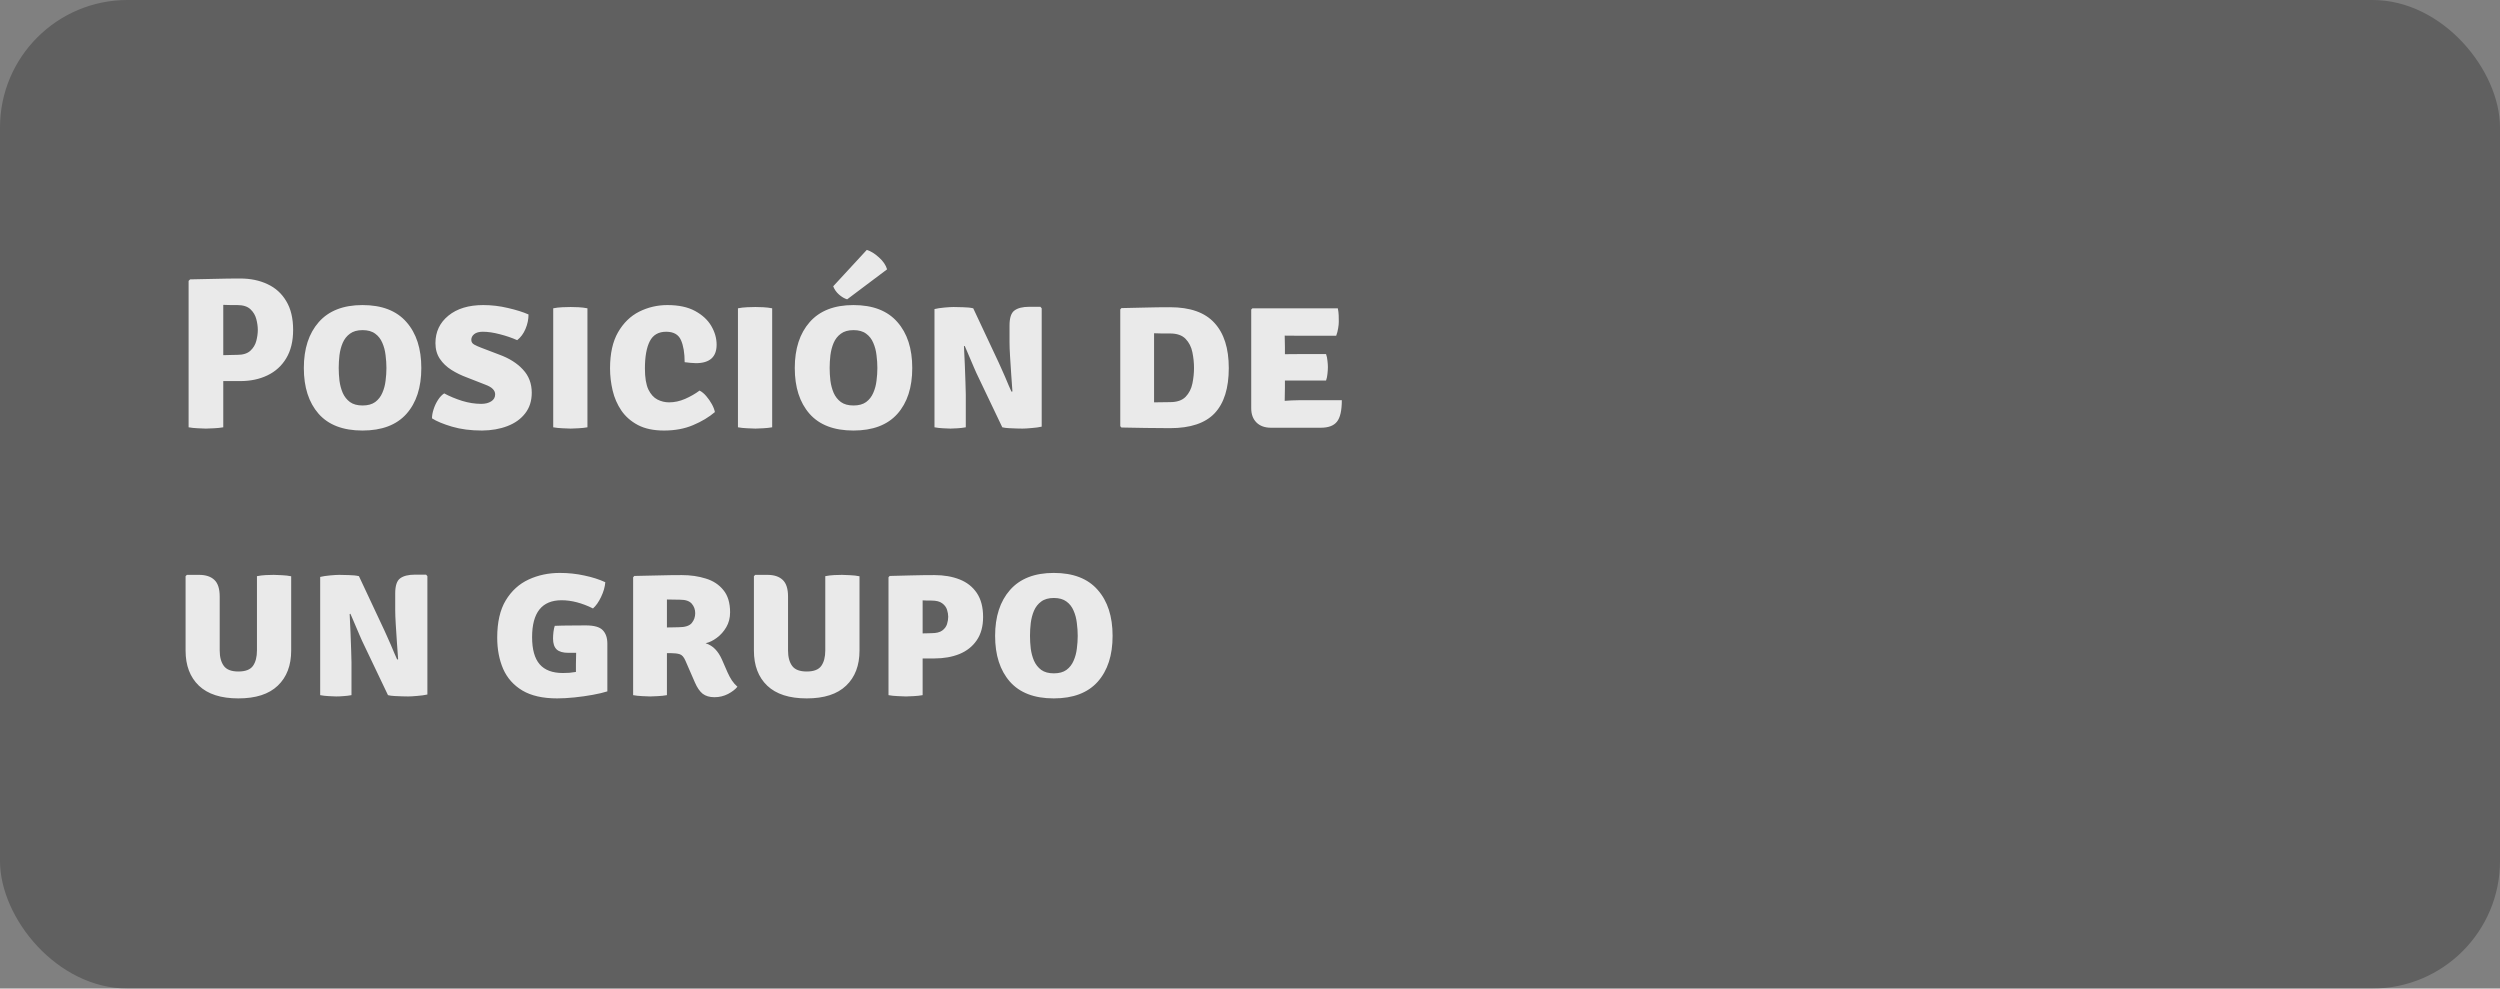 <svg width="392" height="155" viewBox="0 0 392 155" fill="none" xmlns="http://www.w3.org/2000/svg">
<rect x="0" y="0" width="392" height="155" fill="#808080" stroke="none"/>
<rect width="392" height="155" rx="20" fill="black" fill-opacity="0.25"/>
<path d="M45.962 51.729C45.962 53.501 45.6 54.985 44.878 56.182C44.167 57.367 43.185 58.258 41.932 58.857C40.691 59.455 39.269 59.754 37.666 59.754H35.008V67C34.556 67.079 34.077 67.13 33.569 67.152C33.072 67.186 32.643 67.203 32.282 67.203C31.955 67.203 31.532 67.186 31.012 67.152C30.493 67.13 30.014 67.079 29.573 67V44.043L29.81 43.806C31.255 43.772 32.604 43.744 33.857 43.721C35.121 43.687 36.391 43.67 37.666 43.67C39.269 43.67 40.691 43.964 41.932 44.551C43.185 45.126 44.167 46.012 44.878 47.209C45.6 48.394 45.962 49.901 45.962 51.729ZM35.008 47.801V55.691C35.482 55.679 35.922 55.668 36.328 55.657C36.746 55.646 37.039 55.64 37.209 55.64C38.112 55.64 38.795 55.425 39.257 54.997C39.72 54.568 40.031 54.054 40.188 53.456C40.346 52.846 40.425 52.271 40.425 51.729C40.425 51.199 40.346 50.634 40.188 50.036C40.031 49.427 39.72 48.907 39.257 48.478C38.795 48.05 38.112 47.835 37.209 47.835C36.87 47.835 36.532 47.835 36.193 47.835C35.854 47.824 35.459 47.813 35.008 47.801ZM47.642 57.705C47.642 54.681 48.421 52.282 49.978 50.51C51.547 48.727 53.833 47.835 56.835 47.835C59.882 47.835 62.179 48.721 63.726 50.493C65.283 52.254 66.062 54.658 66.062 57.705C66.062 60.753 65.283 63.151 63.726 64.901C62.168 66.639 59.871 67.508 56.835 67.508C53.788 67.508 51.491 66.627 49.944 64.867C48.41 63.106 47.642 60.719 47.642 57.705ZM53.11 57.705C53.11 58.349 53.15 59.015 53.229 59.703C53.319 60.38 53.489 61.012 53.737 61.599C53.996 62.186 54.374 62.666 54.871 63.038C55.368 63.4 56.028 63.58 56.852 63.58C57.676 63.58 58.336 63.4 58.833 63.038C59.329 62.666 59.702 62.186 59.95 61.599C60.21 61.012 60.379 60.38 60.458 59.703C60.548 59.015 60.593 58.349 60.593 57.705C60.593 57.051 60.548 56.379 60.458 55.691C60.379 54.991 60.21 54.348 59.95 53.761C59.702 53.163 59.329 52.683 58.833 52.322C58.336 51.949 57.676 51.763 56.852 51.763C56.028 51.763 55.368 51.949 54.871 52.322C54.374 52.683 53.996 53.163 53.737 53.761C53.489 54.348 53.319 54.991 53.229 55.691C53.15 56.379 53.11 57.051 53.11 57.705ZM67.736 65.595C67.736 65.166 67.821 64.692 67.99 64.173C68.159 63.642 68.391 63.151 68.684 62.7C68.978 62.248 69.299 61.91 69.649 61.684C70.484 62.135 71.416 62.525 72.443 62.852C73.47 63.168 74.474 63.326 75.456 63.326C76.088 63.326 76.608 63.196 77.014 62.937C77.431 62.677 77.64 62.31 77.64 61.836C77.64 61.532 77.522 61.255 77.285 61.007C77.048 60.747 76.636 60.51 76.049 60.296L73.238 59.195C72.369 58.879 71.557 58.484 70.8 58.01C70.044 57.536 69.435 56.955 68.972 56.266C68.509 55.578 68.278 54.754 68.278 53.794C68.278 52.034 68.955 50.6 70.309 49.494C71.664 48.388 73.487 47.835 75.778 47.835C77.076 47.835 78.363 47.987 79.638 48.292C80.925 48.586 82.002 48.924 82.872 49.308C82.872 50.076 82.714 50.832 82.398 51.577C82.082 52.322 81.647 52.908 81.094 53.337C80.259 52.965 79.35 52.655 78.368 52.406C77.386 52.147 76.5 52.017 75.71 52.017C75.123 52.017 74.672 52.141 74.356 52.389C74.051 52.638 73.899 52.937 73.899 53.287C73.899 53.614 74.051 53.862 74.356 54.032C74.66 54.201 75.039 54.37 75.49 54.539L78.284 55.606C79.841 56.17 81.077 56.949 81.991 57.942C82.917 58.924 83.379 60.138 83.379 61.582C83.379 62.858 83.035 63.936 82.347 64.816C81.67 65.696 80.738 66.362 79.553 66.814C78.379 67.265 77.053 67.497 75.575 67.508C73.814 67.508 72.245 67.305 70.868 66.898C69.502 66.492 68.459 66.058 67.736 65.595ZM86.744 48.343C87.173 48.253 87.658 48.196 88.2 48.174C88.742 48.151 89.171 48.14 89.487 48.14C89.825 48.14 90.231 48.151 90.706 48.174C91.191 48.196 91.659 48.253 92.111 48.343V67C91.659 67.079 91.191 67.13 90.706 67.152C90.231 67.186 89.825 67.203 89.487 67.203C89.171 67.203 88.742 67.186 88.2 67.152C87.658 67.13 87.173 67.079 86.744 67V48.343ZM107.353 56.791C107.353 55.358 107.161 54.206 106.778 53.337C106.394 52.457 105.621 52.017 104.458 52.017C103.251 52.017 102.393 52.514 101.885 53.507C101.377 54.5 101.123 55.928 101.123 57.79C101.123 59.212 101.304 60.307 101.665 61.075C102.037 61.831 102.511 62.355 103.087 62.649C103.663 62.942 104.272 63.089 104.915 63.089C105.751 63.089 106.586 62.909 107.421 62.547C108.268 62.175 109.024 61.74 109.69 61.244C110.051 61.424 110.401 61.712 110.739 62.107C111.078 62.502 111.371 62.925 111.62 63.377C111.868 63.828 112.026 64.24 112.094 64.613C111.157 65.414 110.017 66.097 108.674 66.661C107.342 67.226 105.824 67.508 104.12 67.508C102.483 67.508 101.117 67.22 100.023 66.644C98.939 66.069 98.076 65.313 97.432 64.376C96.789 63.428 96.332 62.378 96.061 61.227C95.79 60.076 95.655 58.919 95.655 57.756C95.655 55.442 96.072 53.557 96.907 52.102C97.754 50.634 98.86 49.556 100.226 48.868C101.603 48.179 103.076 47.835 104.644 47.835C106.405 47.835 107.856 48.145 108.996 48.766C110.135 49.387 110.982 50.172 111.535 51.12C112.088 52.068 112.365 53.044 112.365 54.048C112.365 55.978 111.281 56.944 109.114 56.944C108.854 56.944 108.572 56.927 108.268 56.893C107.963 56.859 107.658 56.825 107.353 56.791ZM115.71 48.343C116.139 48.253 116.624 48.196 117.166 48.174C117.708 48.151 118.137 48.14 118.453 48.14C118.791 48.14 119.198 48.151 119.672 48.174C120.157 48.196 120.625 48.253 121.077 48.343V67C120.625 67.079 120.157 67.13 119.672 67.152C119.198 67.186 118.791 67.203 118.453 67.203C118.137 67.203 117.708 67.186 117.166 67.152C116.624 67.13 116.139 67.079 115.71 67V48.343ZM124.621 57.705C124.621 54.681 125.4 52.282 126.957 50.51C128.526 48.727 130.812 47.835 133.814 47.835C136.861 47.835 139.158 48.721 140.704 50.493C142.262 52.254 143.041 54.658 143.041 57.705C143.041 60.753 142.262 63.151 140.704 64.901C139.147 66.639 136.85 67.508 133.814 67.508C130.767 67.508 128.47 66.627 126.923 64.867C125.388 63.106 124.621 60.719 124.621 57.705ZM130.089 57.705C130.089 58.349 130.129 59.015 130.208 59.703C130.298 60.38 130.467 61.012 130.716 61.599C130.975 62.186 131.353 62.666 131.85 63.038C132.347 63.4 133.007 63.58 133.831 63.58C134.655 63.58 135.315 63.4 135.812 63.038C136.308 62.666 136.681 62.186 136.929 61.599C137.189 61.012 137.358 60.38 137.437 59.703C137.527 59.015 137.572 58.349 137.572 57.705C137.572 57.051 137.527 56.379 137.437 55.691C137.358 54.991 137.189 54.348 136.929 53.761C136.681 53.163 136.308 52.683 135.812 52.322C135.315 51.949 134.655 51.763 133.831 51.763C133.007 51.763 132.347 51.949 131.85 52.322C131.353 52.683 130.975 53.163 130.716 53.761C130.467 54.348 130.298 54.991 130.208 55.691C130.129 56.379 130.089 57.051 130.089 57.705ZM135.913 39.184C136.534 39.376 137.166 39.765 137.809 40.352C138.464 40.928 138.893 41.554 139.096 42.231L132.832 46.938C132.392 46.802 131.963 46.548 131.545 46.176C131.128 45.804 130.829 45.375 130.648 44.889L135.913 39.184ZM153.095 58.484C153.016 58.304 152.892 58.021 152.723 57.638C152.554 57.243 152.373 56.819 152.181 56.368C151.989 55.916 151.809 55.493 151.639 55.098C151.481 54.703 151.357 54.415 151.267 54.235L151.148 54.285C151.194 55.177 151.239 56.142 151.284 57.181C151.329 58.208 151.363 59.15 151.385 60.008C151.419 60.854 151.436 61.469 151.436 61.853V67C150.996 67.079 150.573 67.13 150.167 67.152C149.76 67.186 149.382 67.203 149.032 67.203C148.716 67.203 148.321 67.186 147.847 67.152C147.384 67.13 146.944 67.079 146.527 67V48.462C146.944 48.36 147.463 48.281 148.084 48.224C148.705 48.168 149.185 48.14 149.523 48.14C149.873 48.14 150.37 48.151 151.013 48.174C151.656 48.185 152.187 48.242 152.604 48.343L156.583 56.825C156.662 56.983 156.792 57.271 156.972 57.688C157.164 58.106 157.367 58.563 157.582 59.06C157.796 59.556 157.994 60.025 158.174 60.465C158.366 60.894 158.507 61.21 158.598 61.413L158.75 61.379C158.705 60.634 158.643 59.765 158.564 58.772C158.496 57.779 158.434 56.819 158.378 55.894C158.321 54.968 158.293 54.229 158.293 53.676V51.035C158.293 49.839 158.553 49.054 159.072 48.682C159.591 48.298 160.364 48.106 161.391 48.106H163.135L163.338 48.343V66.898C162.898 67 162.367 67.073 161.747 67.118C161.126 67.175 160.652 67.203 160.325 67.203C160.099 67.203 159.788 67.198 159.393 67.186C158.998 67.175 158.592 67.158 158.174 67.135C157.768 67.113 157.43 67.068 157.159 67L153.095 58.484ZM192.673 57.705C192.673 60.866 191.934 63.23 190.455 64.799C188.977 66.357 186.646 67.135 183.463 67.135C182.12 67.135 180.844 67.124 179.637 67.102C178.44 67.09 177.176 67.068 175.844 67.034L175.658 66.831V48.512L175.844 48.309C177.188 48.275 178.457 48.247 179.654 48.224C180.85 48.191 182.12 48.174 183.463 48.174C186.612 48.174 188.931 48.992 190.421 50.629C191.922 52.254 192.673 54.613 192.673 57.705ZM187.221 57.705C187.221 56.882 187.137 56.057 186.967 55.234C186.798 54.398 186.443 53.699 185.901 53.134C185.359 52.57 184.546 52.288 183.463 52.288C182.966 52.288 182.537 52.288 182.176 52.288C181.826 52.276 181.42 52.265 180.957 52.254V63.089C181.443 63.089 181.855 63.084 182.193 63.072C182.543 63.061 182.966 63.055 183.463 63.055C184.546 63.055 185.359 62.779 185.901 62.226C186.443 61.661 186.798 60.967 186.967 60.143C187.137 59.319 187.221 58.507 187.221 57.705ZM210.397 62.751C210.397 64.365 210.143 65.488 209.635 66.12C209.138 66.752 208.292 67.068 207.095 67.068H199.291C198.331 67.068 197.575 66.797 197.022 66.255C196.469 65.702 196.193 64.963 196.193 64.037V48.529L196.379 48.343H209.77C209.849 48.727 209.895 49.094 209.906 49.444C209.917 49.793 209.923 50.126 209.923 50.442C209.923 50.747 209.889 51.091 209.821 51.475C209.765 51.859 209.663 52.248 209.516 52.643H203.591C203.117 52.643 202.4 52.638 201.441 52.626C201.452 52.976 201.458 53.275 201.458 53.524C201.469 53.772 201.475 54.071 201.475 54.421V55.538C202.412 55.527 203.117 55.521 203.591 55.521H207.925C208.038 55.826 208.111 56.176 208.145 56.571C208.19 56.955 208.213 57.282 208.213 57.553C208.213 57.869 208.19 58.225 208.145 58.62C208.111 59.003 208.038 59.353 207.925 59.669H203.591C203.377 59.669 203.077 59.669 202.694 59.669C202.31 59.669 201.904 59.669 201.475 59.669V60.77C201.475 61.187 201.469 61.532 201.458 61.803C201.446 62.073 201.441 62.412 201.441 62.818V62.852C201.836 62.83 202.203 62.807 202.541 62.784C202.88 62.762 203.292 62.751 203.777 62.751H210.397ZM45.657 102.008C45.657 104.344 44.957 106.178 43.558 107.51C42.169 108.842 40.109 109.508 37.378 109.508C34.647 109.508 32.581 108.842 31.182 107.51C29.794 106.178 29.099 104.344 29.099 102.008V90.343L29.302 90.14H31.233C32.26 90.14 33.05 90.4 33.603 90.919C34.167 91.438 34.449 92.313 34.449 93.543V101.991C34.449 103.018 34.664 103.825 35.093 104.412C35.522 104.999 36.283 105.292 37.378 105.292C38.484 105.292 39.246 104.999 39.664 104.412C40.081 103.825 40.29 103.018 40.29 101.991V90.343C40.742 90.253 41.204 90.196 41.678 90.174C42.152 90.151 42.564 90.14 42.914 90.14C43.23 90.14 43.659 90.157 44.201 90.191C44.743 90.213 45.228 90.27 45.657 90.36V102.008ZM56.773 100.484C56.694 100.304 56.569 100.021 56.4 99.638C56.231 99.243 56.05 98.819 55.858 98.368C55.666 97.916 55.486 97.493 55.317 97.098C55.159 96.703 55.034 96.415 54.944 96.235L54.826 96.285C54.871 97.177 54.916 98.142 54.961 99.181C55.006 100.208 55.04 101.15 55.063 102.008C55.096 102.854 55.113 103.47 55.113 103.853V109C54.673 109.079 54.25 109.13 53.844 109.152C53.437 109.186 53.059 109.203 52.709 109.203C52.393 109.203 51.998 109.186 51.524 109.152C51.062 109.13 50.621 109.079 50.204 109V90.462C50.621 90.36 51.141 90.281 51.761 90.225C52.382 90.168 52.862 90.14 53.2 90.14C53.55 90.14 54.047 90.151 54.69 90.174C55.334 90.185 55.864 90.242 56.282 90.343L60.26 98.825C60.339 98.983 60.469 99.271 60.65 99.689C60.841 100.106 61.045 100.563 61.259 101.06C61.474 101.556 61.671 102.025 61.852 102.465C62.044 102.894 62.185 103.21 62.275 103.413L62.427 103.379C62.382 102.634 62.32 101.765 62.241 100.772C62.173 99.779 62.111 98.819 62.055 97.894C61.998 96.968 61.97 96.229 61.97 95.676V93.035C61.97 91.839 62.23 91.054 62.749 90.682C63.268 90.298 64.041 90.106 65.068 90.106H66.812L67.015 90.343V108.898C66.575 109 66.045 109.073 65.424 109.119C64.803 109.175 64.329 109.203 64.002 109.203C63.776 109.203 63.466 109.198 63.071 109.186C62.675 109.175 62.269 109.158 61.852 109.135C61.445 109.113 61.107 109.068 60.836 109L56.773 100.484ZM90.306 104.056C90.306 103.492 90.317 102.928 90.34 102.363C90.137 102.363 89.928 102.363 89.713 102.363C89.51 102.363 89.313 102.363 89.121 102.363C88.286 102.363 87.676 102.188 87.293 101.839C86.909 101.477 86.717 100.907 86.717 100.129C86.717 99.824 86.739 99.468 86.785 99.062C86.841 98.656 86.909 98.345 86.988 98.131C87.8 98.097 88.607 98.08 89.409 98.08C90.21 98.069 91.023 98.063 91.847 98.063C93.145 98.063 94.031 98.311 94.505 98.808C94.99 99.305 95.233 100.01 95.233 100.924V108.407C94.635 108.599 93.873 108.78 92.947 108.949C92.022 109.119 91.062 109.254 90.069 109.356C89.076 109.457 88.173 109.508 87.36 109.508C85.114 109.508 83.297 109.096 81.909 108.272C80.532 107.448 79.527 106.319 78.895 104.886C78.274 103.441 77.964 101.805 77.964 99.976C77.964 97.561 78.41 95.614 79.302 94.135C80.204 92.646 81.401 91.556 82.891 90.868C84.38 90.179 86.011 89.835 87.784 89.835C89.115 89.835 90.396 89.971 91.627 90.242C92.868 90.501 93.963 90.851 94.911 91.291C94.855 92.025 94.635 92.792 94.251 93.594C93.878 94.384 93.455 94.987 92.981 95.405C91.254 94.547 89.612 94.118 88.054 94.118C84.973 94.118 83.432 96.049 83.432 99.909C83.432 101.827 83.828 103.244 84.618 104.158C85.408 105.072 86.621 105.529 88.257 105.529C88.596 105.529 88.94 105.518 89.29 105.495C89.64 105.462 89.979 105.416 90.306 105.36V104.056ZM114.478 96.015C114.478 96.884 114.28 97.657 113.885 98.334C113.49 99.011 112.993 99.57 112.395 100.01C111.808 100.45 111.221 100.732 110.635 100.857C111.244 101.06 111.746 101.37 112.141 101.788C112.548 102.205 112.898 102.742 113.191 103.396L114.071 105.411C114.275 105.874 114.506 106.302 114.765 106.698C115.025 107.081 115.313 107.409 115.629 107.679C115.302 108.086 114.811 108.464 114.156 108.814C113.501 109.152 112.79 109.322 112.023 109.322C111.267 109.322 110.651 109.141 110.177 108.78C109.715 108.407 109.308 107.815 108.958 107.002L107.469 103.582C107.232 103.029 106.938 102.696 106.588 102.584C106.238 102.471 105.787 102.414 105.234 102.414H104.574V109C104.122 109.079 103.654 109.13 103.168 109.152C102.694 109.186 102.288 109.203 101.949 109.203C101.633 109.203 101.216 109.186 100.697 109.152C100.177 109.13 99.703 109.079 99.275 109V90.512L99.461 90.309C100.826 90.275 102.107 90.247 103.304 90.225C104.512 90.191 105.714 90.174 106.91 90.174C108.264 90.174 109.517 90.354 110.668 90.716C111.82 91.065 112.74 91.669 113.428 92.527C114.128 93.374 114.478 94.536 114.478 96.015ZM104.574 94V98.385C104.969 98.374 105.33 98.368 105.657 98.368C105.996 98.357 106.244 98.351 106.402 98.351C107.418 98.351 108.106 98.131 108.468 97.691C108.829 97.251 109.009 96.737 109.009 96.15C109.009 95.575 108.829 95.078 108.468 94.66C108.106 94.243 107.502 94.034 106.656 94.034C106.25 94.034 105.9 94.028 105.606 94.017C105.313 94.006 104.969 94 104.574 94ZM134.771 102.008C134.771 104.344 134.072 106.178 132.672 107.51C131.284 108.842 129.224 109.508 126.492 109.508C123.761 109.508 121.696 108.842 120.296 107.51C118.908 106.178 118.214 104.344 118.214 102.008V90.343L118.417 90.14H120.347C121.374 90.14 122.164 90.4 122.717 90.919C123.281 91.438 123.564 92.313 123.564 93.543V101.991C123.564 103.018 123.778 103.825 124.207 104.412C124.636 104.999 125.398 105.292 126.492 105.292C127.599 105.292 128.36 104.999 128.778 104.412C129.196 103.825 129.404 103.018 129.404 101.991V90.343C129.856 90.253 130.319 90.196 130.793 90.174C131.267 90.151 131.679 90.14 132.029 90.14C132.345 90.14 132.774 90.157 133.315 90.191C133.857 90.213 134.342 90.27 134.771 90.36V102.008ZM154.149 96.743C154.149 98.21 153.816 99.429 153.15 100.4C152.495 101.359 151.592 102.076 150.441 102.55C149.29 103.012 147.981 103.244 146.513 103.244H144.668V109C144.216 109.079 143.754 109.13 143.28 109.152C142.806 109.186 142.399 109.203 142.061 109.203C141.745 109.203 141.316 109.186 140.774 109.152C140.232 109.13 139.747 109.079 139.318 109V90.512L139.504 90.309C140.419 90.287 141.519 90.258 142.806 90.225C144.092 90.191 145.328 90.174 146.513 90.174C147.992 90.174 149.307 90.4 150.458 90.851C151.609 91.302 152.512 92.013 153.167 92.984C153.821 93.955 154.149 95.208 154.149 96.743ZM144.668 94.135V99.316C144.973 99.305 145.249 99.299 145.498 99.299C145.746 99.288 145.932 99.282 146.056 99.282C146.801 99.282 147.36 99.147 147.732 98.876C148.116 98.594 148.37 98.255 148.494 97.86C148.618 97.454 148.68 97.07 148.68 96.709C148.68 96.37 148.618 96.003 148.494 95.608C148.37 95.213 148.116 94.875 147.732 94.593C147.36 94.31 146.801 94.169 146.056 94.169C145.774 94.169 145.571 94.169 145.447 94.169C145.323 94.158 145.063 94.147 144.668 94.135ZM156.034 99.705C156.034 96.681 156.813 94.282 158.37 92.51C159.939 90.727 162.225 89.835 165.227 89.835C168.275 89.835 170.571 90.721 172.118 92.493C173.675 94.254 174.454 96.658 174.454 99.705C174.454 102.753 173.675 105.151 172.118 106.901C170.56 108.639 168.263 109.508 165.227 109.508C162.18 109.508 159.883 108.628 158.337 106.867C156.802 105.106 156.034 102.719 156.034 99.705ZM161.503 99.705C161.503 100.349 161.542 101.015 161.621 101.703C161.711 102.38 161.881 103.012 162.129 103.599C162.389 104.186 162.767 104.666 163.263 105.038C163.76 105.4 164.42 105.58 165.244 105.58C166.068 105.58 166.728 105.4 167.225 105.038C167.722 104.666 168.094 104.186 168.342 103.599C168.602 103.012 168.771 102.38 168.85 101.703C168.94 101.015 168.986 100.349 168.986 99.705C168.986 99.051 168.94 98.379 168.85 97.691C168.771 96.991 168.602 96.348 168.342 95.761C168.094 95.162 167.722 94.683 167.225 94.322C166.728 93.949 166.068 93.763 165.244 93.763C164.42 93.763 163.76 93.949 163.263 94.322C162.767 94.683 162.389 95.162 162.129 95.761C161.881 96.348 161.711 96.991 161.621 97.691C161.542 98.379 161.503 99.051 161.503 99.705Z" fill="white" fill-opacity="0.87"/>
</svg>
